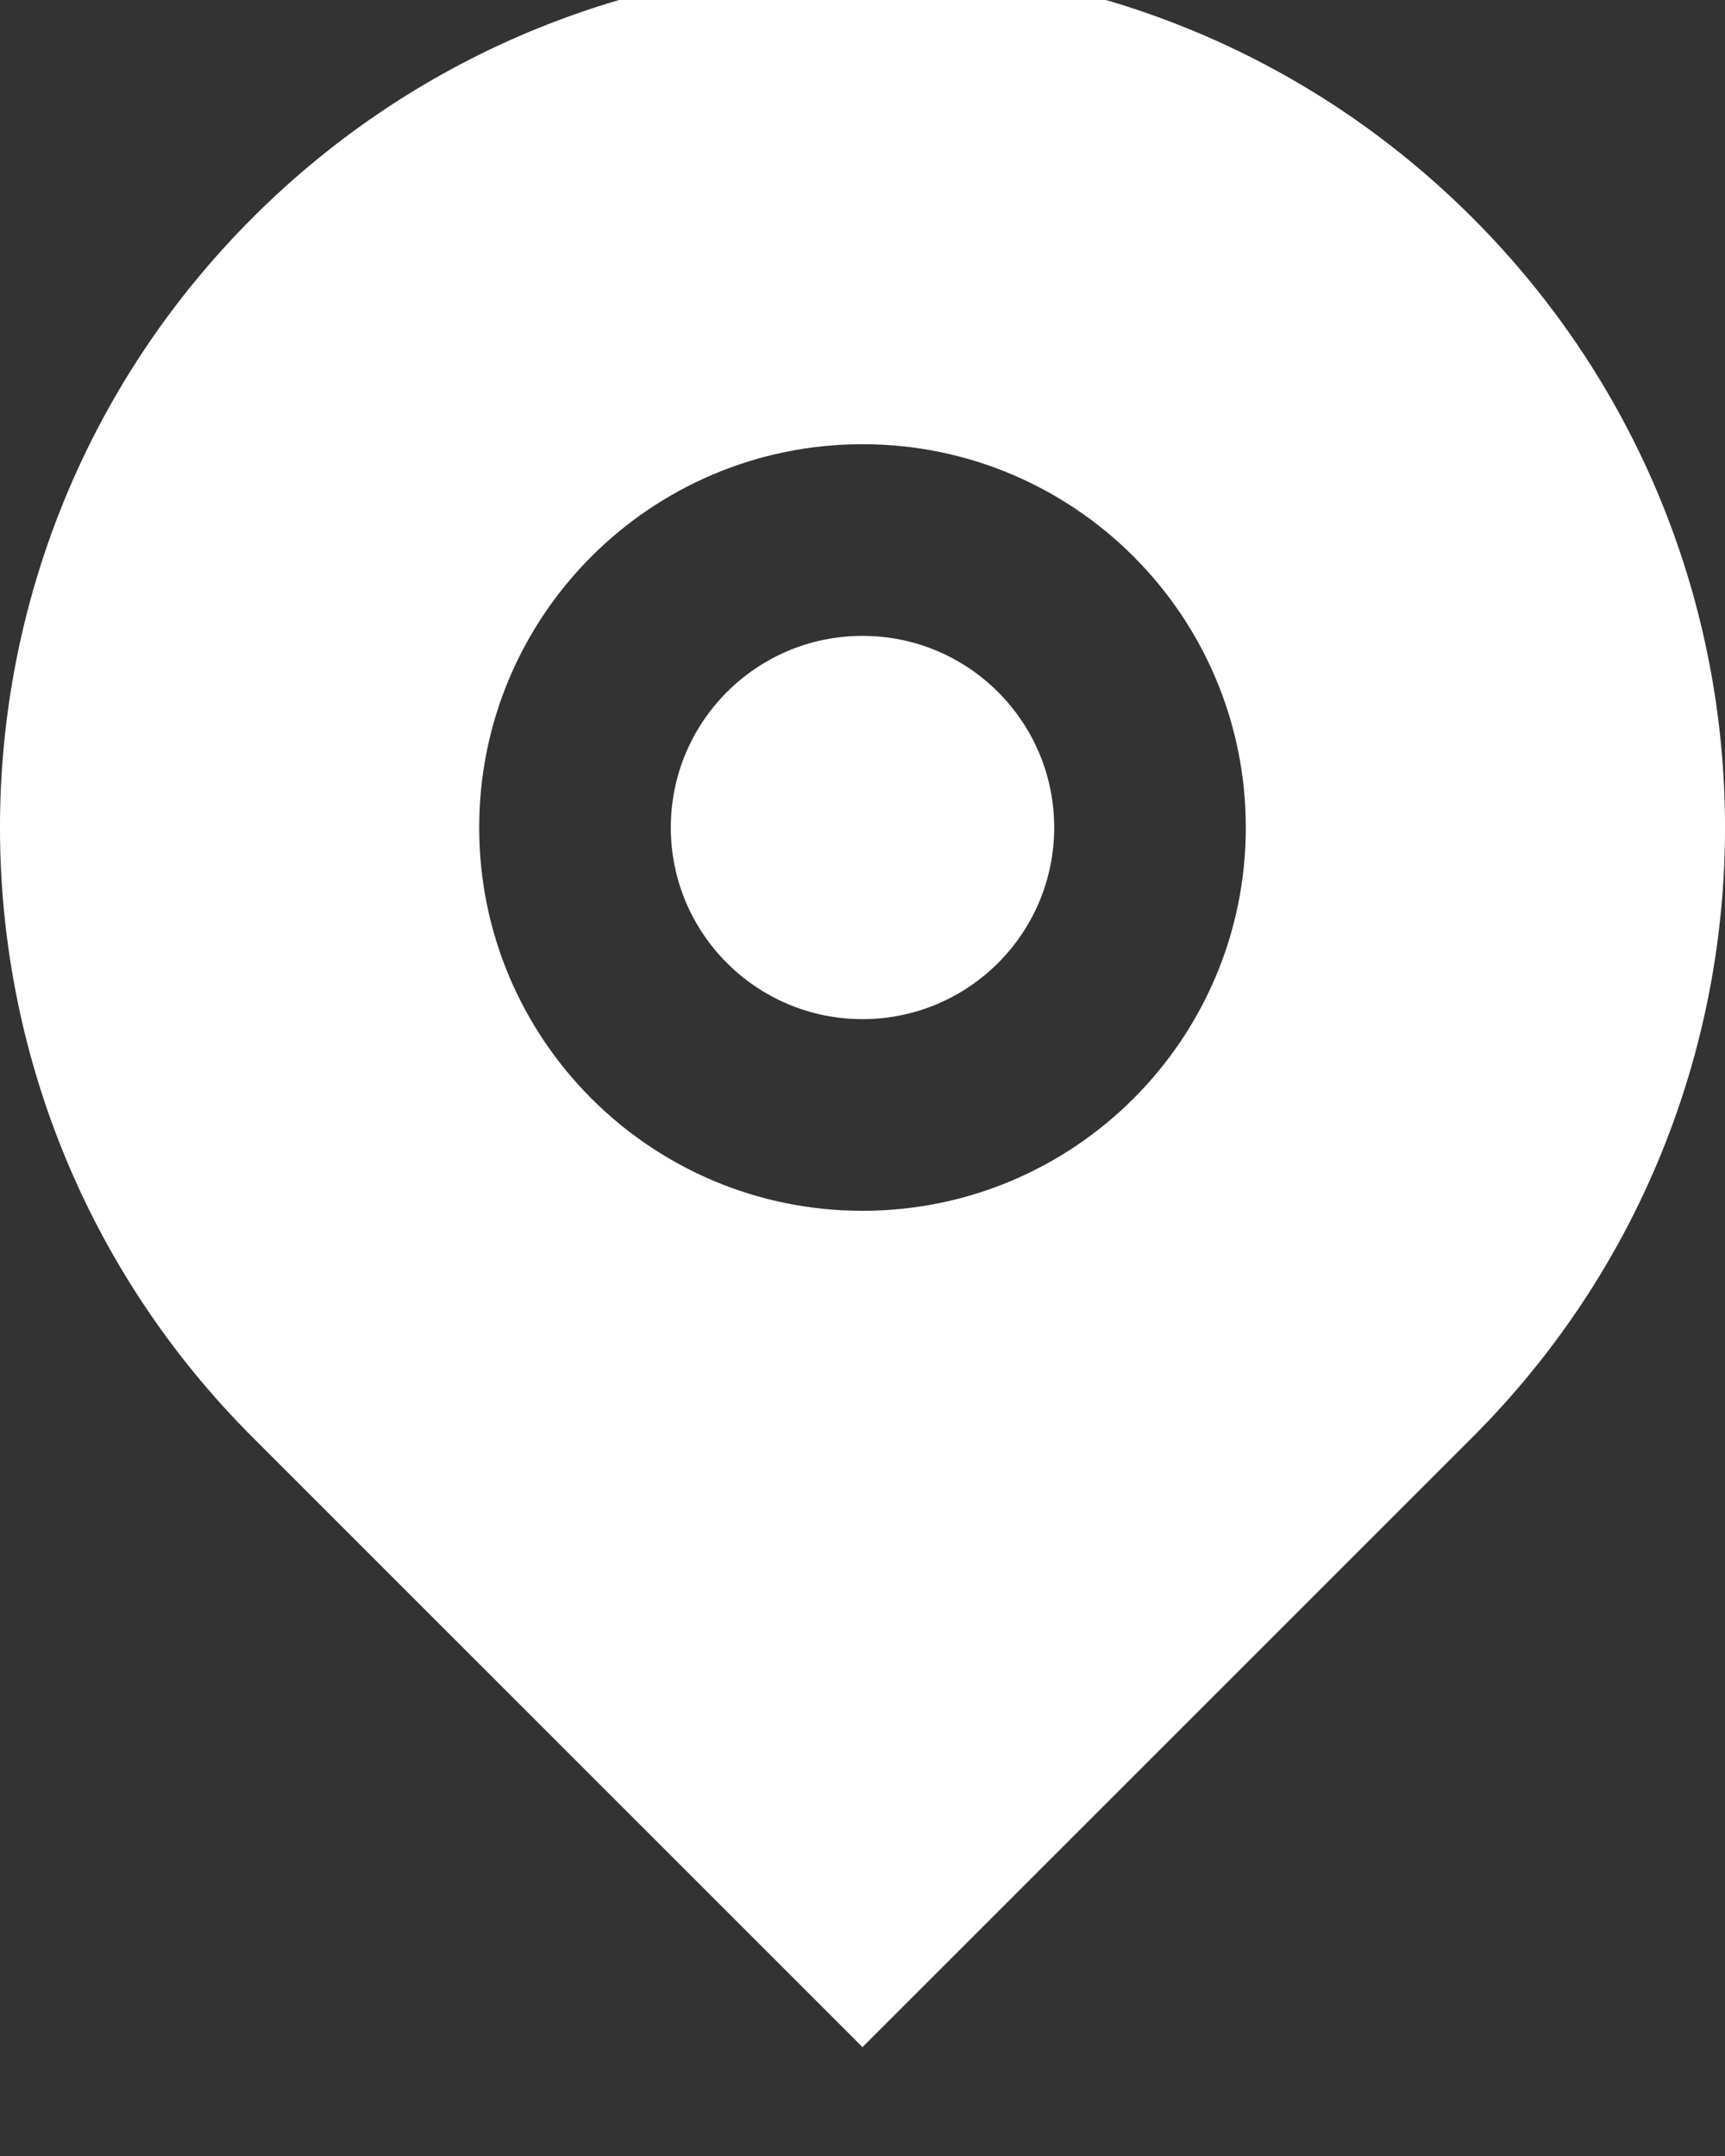 <svg width="24" height="30" viewBox="0 0 24 30" fill="none" xmlns="http://www.w3.org/2000/svg" xmlns:xlink="http://www.w3.org/1999/xlink">
<rect x="0" y="0" width="24" height="30" fill="#333333" stroke="none"/>
<path d="M20.485,20L12,28.485L3.515,20C-1.172,15.314 -1.172,7.716 3.515,3.029C8.201,-1.657 15.799,-1.657 20.485,3.029C25.172,7.716 25.172,15.314 20.485,20ZM12,16.848C14.945,16.848 17.333,14.46 17.333,11.515C17.333,8.569 14.945,6.181 12,6.181C9.054,6.181 6.667,8.569 6.667,11.515C6.667,14.46 9.054,16.848 12,16.848ZM12,14.181C10.527,14.181 9.333,12.987 9.333,11.515C9.333,10.042 10.527,8.848 12,8.848C13.473,8.848 14.667,10.042 14.667,11.515C14.667,12.987 13.473,14.181 12,14.181Z" fill="#FFFFFF"/>
</svg>

